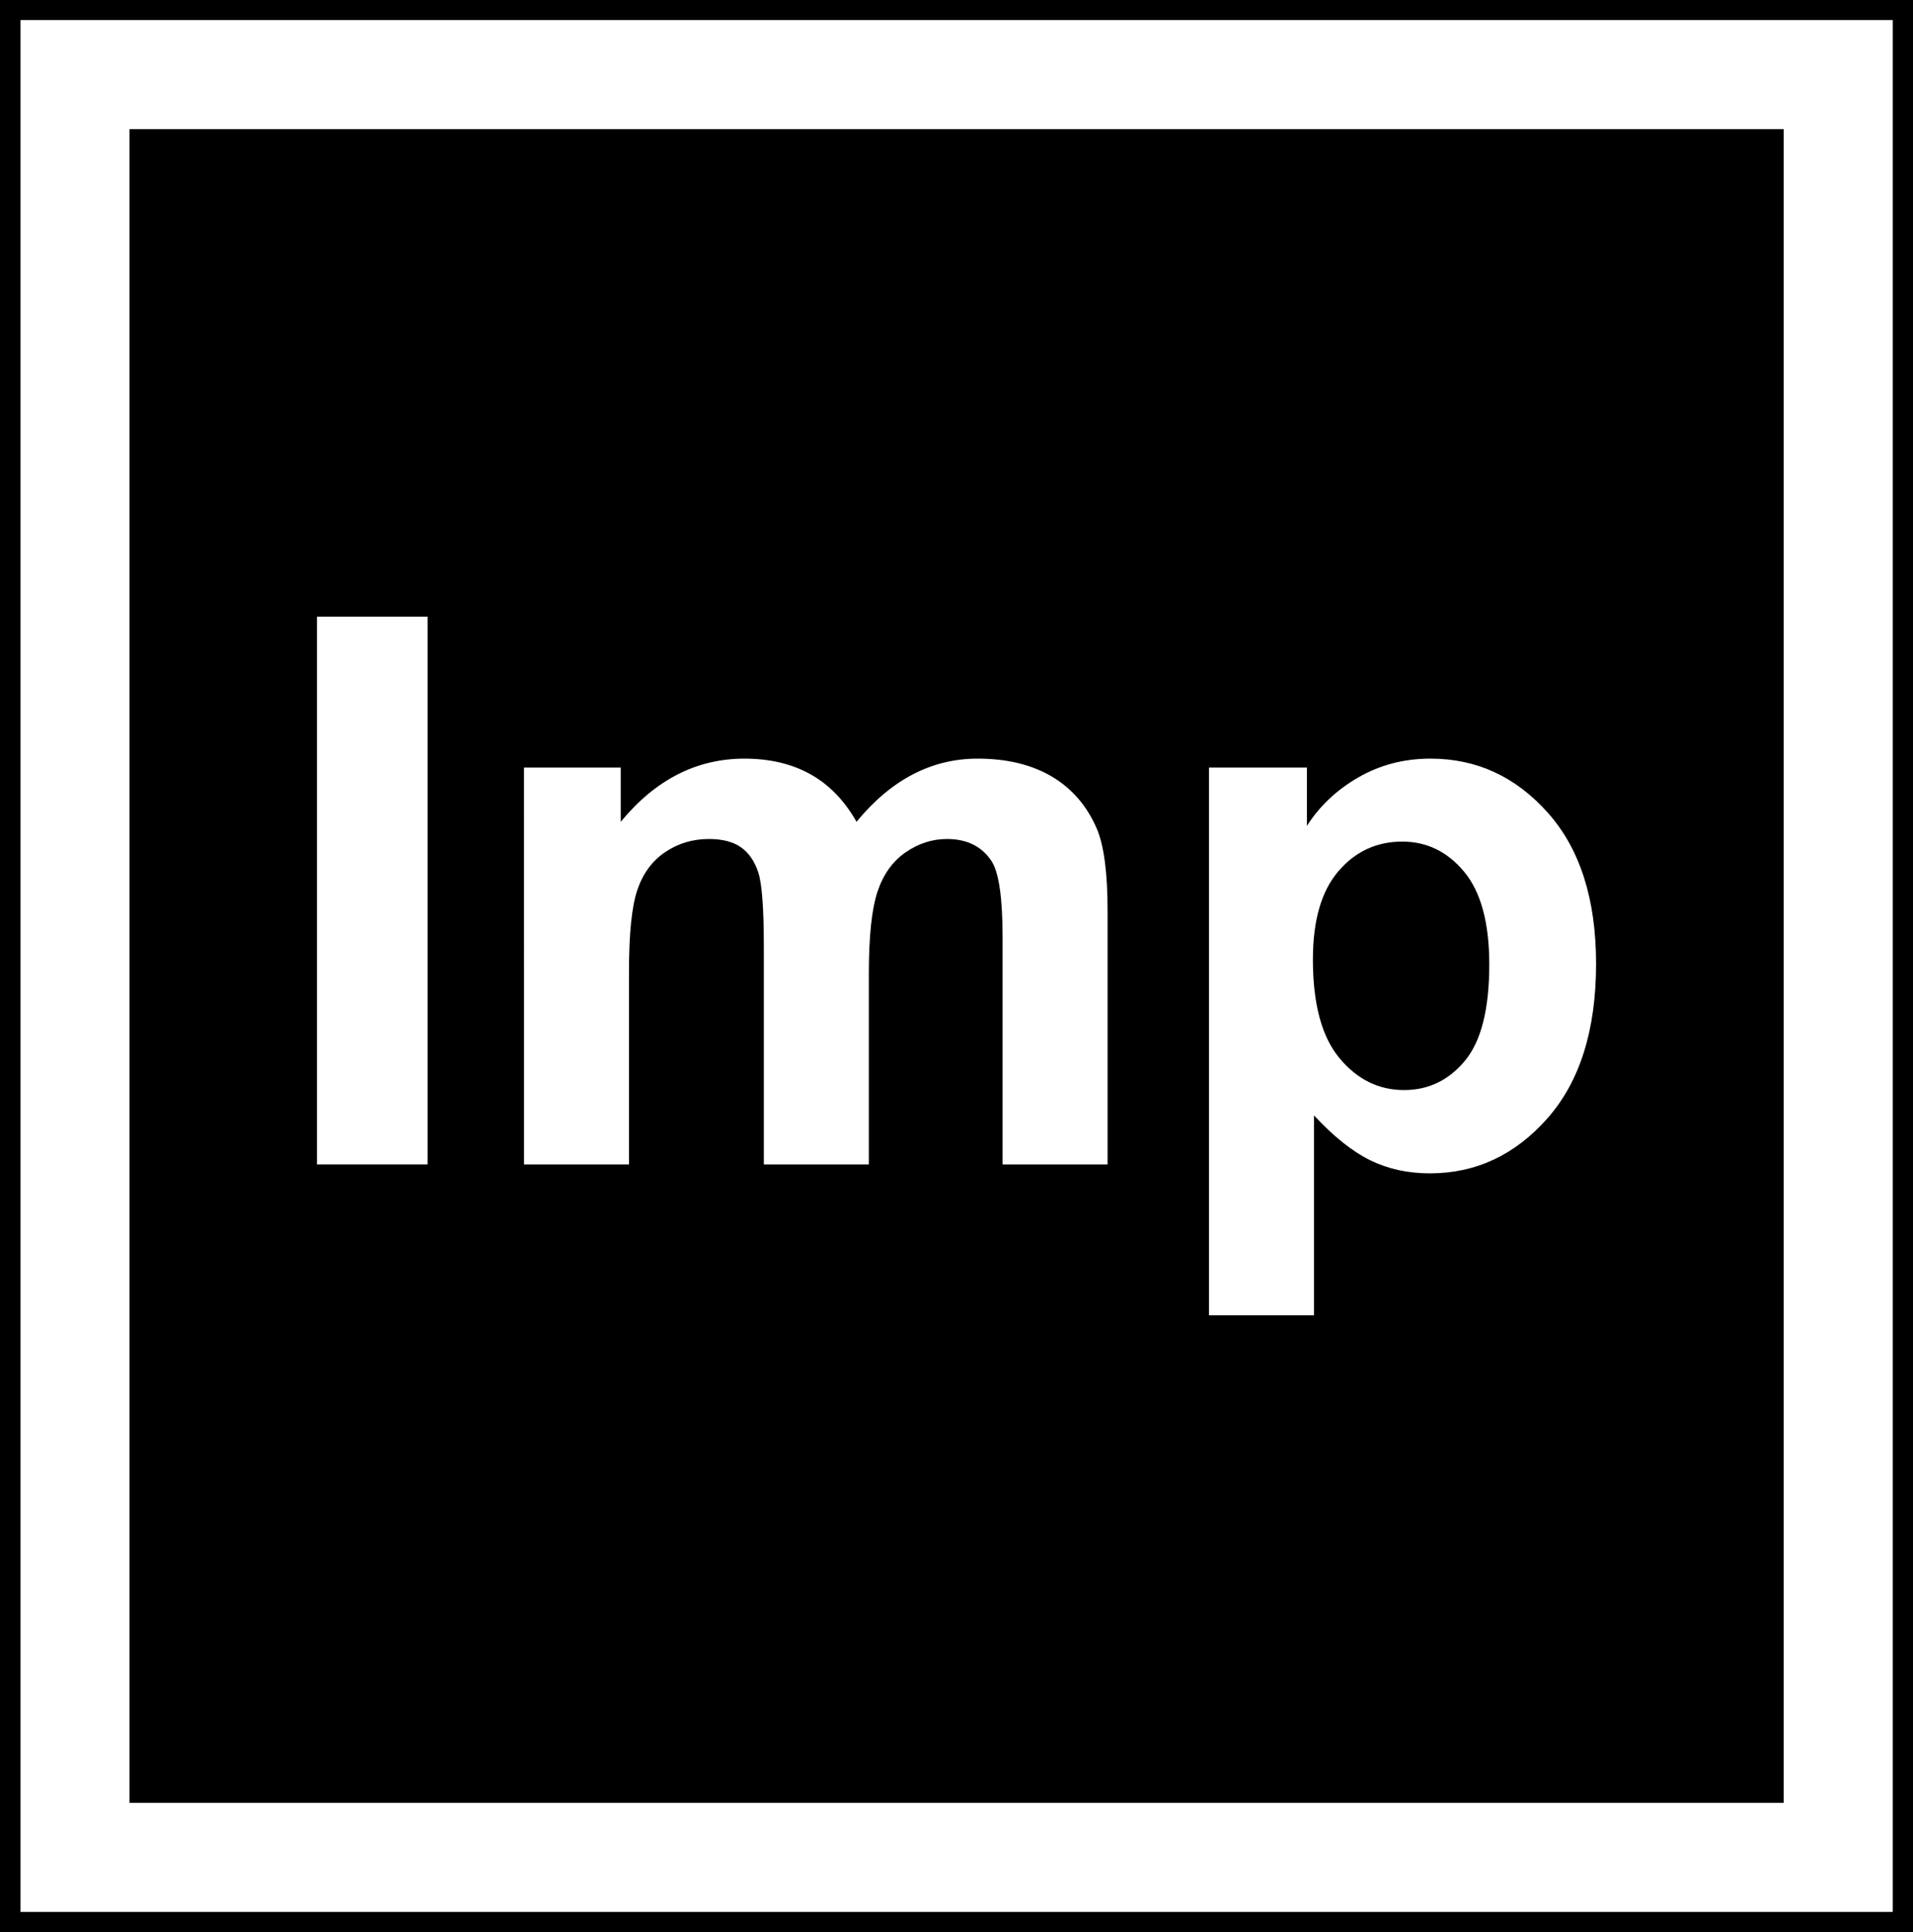 <?xml version="1.0" encoding="UTF-8"?>
<svg version="1.1" viewBox="0 0 100 101" xmlns="http://www.w3.org/2000/svg"><g transform="translate(-107.73 -4.842)"><rect x="107.73" y="4.842" width="100" height="101"/><rect x="111.65" y="8.742" width="92.17" height="93.199" fill="none" stroke="#fff" stroke-width="5.702"/><g fill="#fff"><path d="m124.3 65.713v-28.633h5.781v28.633z"/><path d="m135.12 44.971h5.059v2.832c1.81-2.2 3.965-3.301 6.465-3.301 1.328 2.1e-5 2.48 0.273 3.457 0.82 0.977 0.547 1.777 1.374 2.402 2.481 0.911-1.107 1.895-1.934 2.949-2.481 1.055-0.547 2.181-0.82 3.379-0.82 1.523 2.1e-5 2.812 0.309 3.867 0.928 1.055 0.619 1.842 1.527 2.363 2.725 0.378 0.885 0.566 2.318 0.566 4.297v13.262h-5.488v-11.855c-3e-5 -2.057-0.189-3.385-0.566-3.984-0.508-0.781-1.289-1.172-2.344-1.172-0.768 1.7e-5 -1.491 0.234-2.168 0.703-0.677 0.469-1.165 1.156-1.465 2.061-0.299 0.905-0.449 2.334-0.449 4.287v9.961h-5.488v-11.367c-1e-5 -2.018-0.098-3.32-0.293-3.906-0.195-0.586-0.498-1.022-0.908-1.309-0.41-0.286-0.967-0.43-1.67-0.43-0.846 1.7e-5 -1.608 0.228-2.285 0.684-0.677 0.456-1.162 1.113-1.455 1.973-0.293 0.859-0.439 2.285-0.439 4.277v10.078h-5.488z"/><path d="m170.93 44.971h5.117v3.047c0.664-1.042 1.562-1.888 2.695-2.539 1.133-0.651 2.389-0.977 3.769-0.977 2.409 2.1e-5 4.453 0.944 6.133 2.832 1.68 1.888 2.519 4.518 2.519 7.891-3e-5 3.463-0.846 6.156-2.539 8.076-1.693 1.921-3.744 2.881-6.152 2.881-1.146-1e-6 -2.184-0.228-3.115-0.684-0.931-0.456-1.911-1.237-2.939-2.344v10.449h-5.488zm5.43 10.02c-1e-5 2.331 0.462 4.053 1.387 5.166 0.924 1.113 2.051 1.67 3.379 1.67 1.276 4e-6 2.337-0.511 3.184-1.533 0.846-1.022 1.27-2.699 1.27-5.029-2e-5 -2.175-0.436-3.789-1.309-4.844-0.872-1.055-1.953-1.582-3.242-1.582-1.341 1.6e-5 -2.454 0.518-3.34 1.553-0.885 1.035-1.328 2.568-1.328 4.6z"/></g></g></svg>

